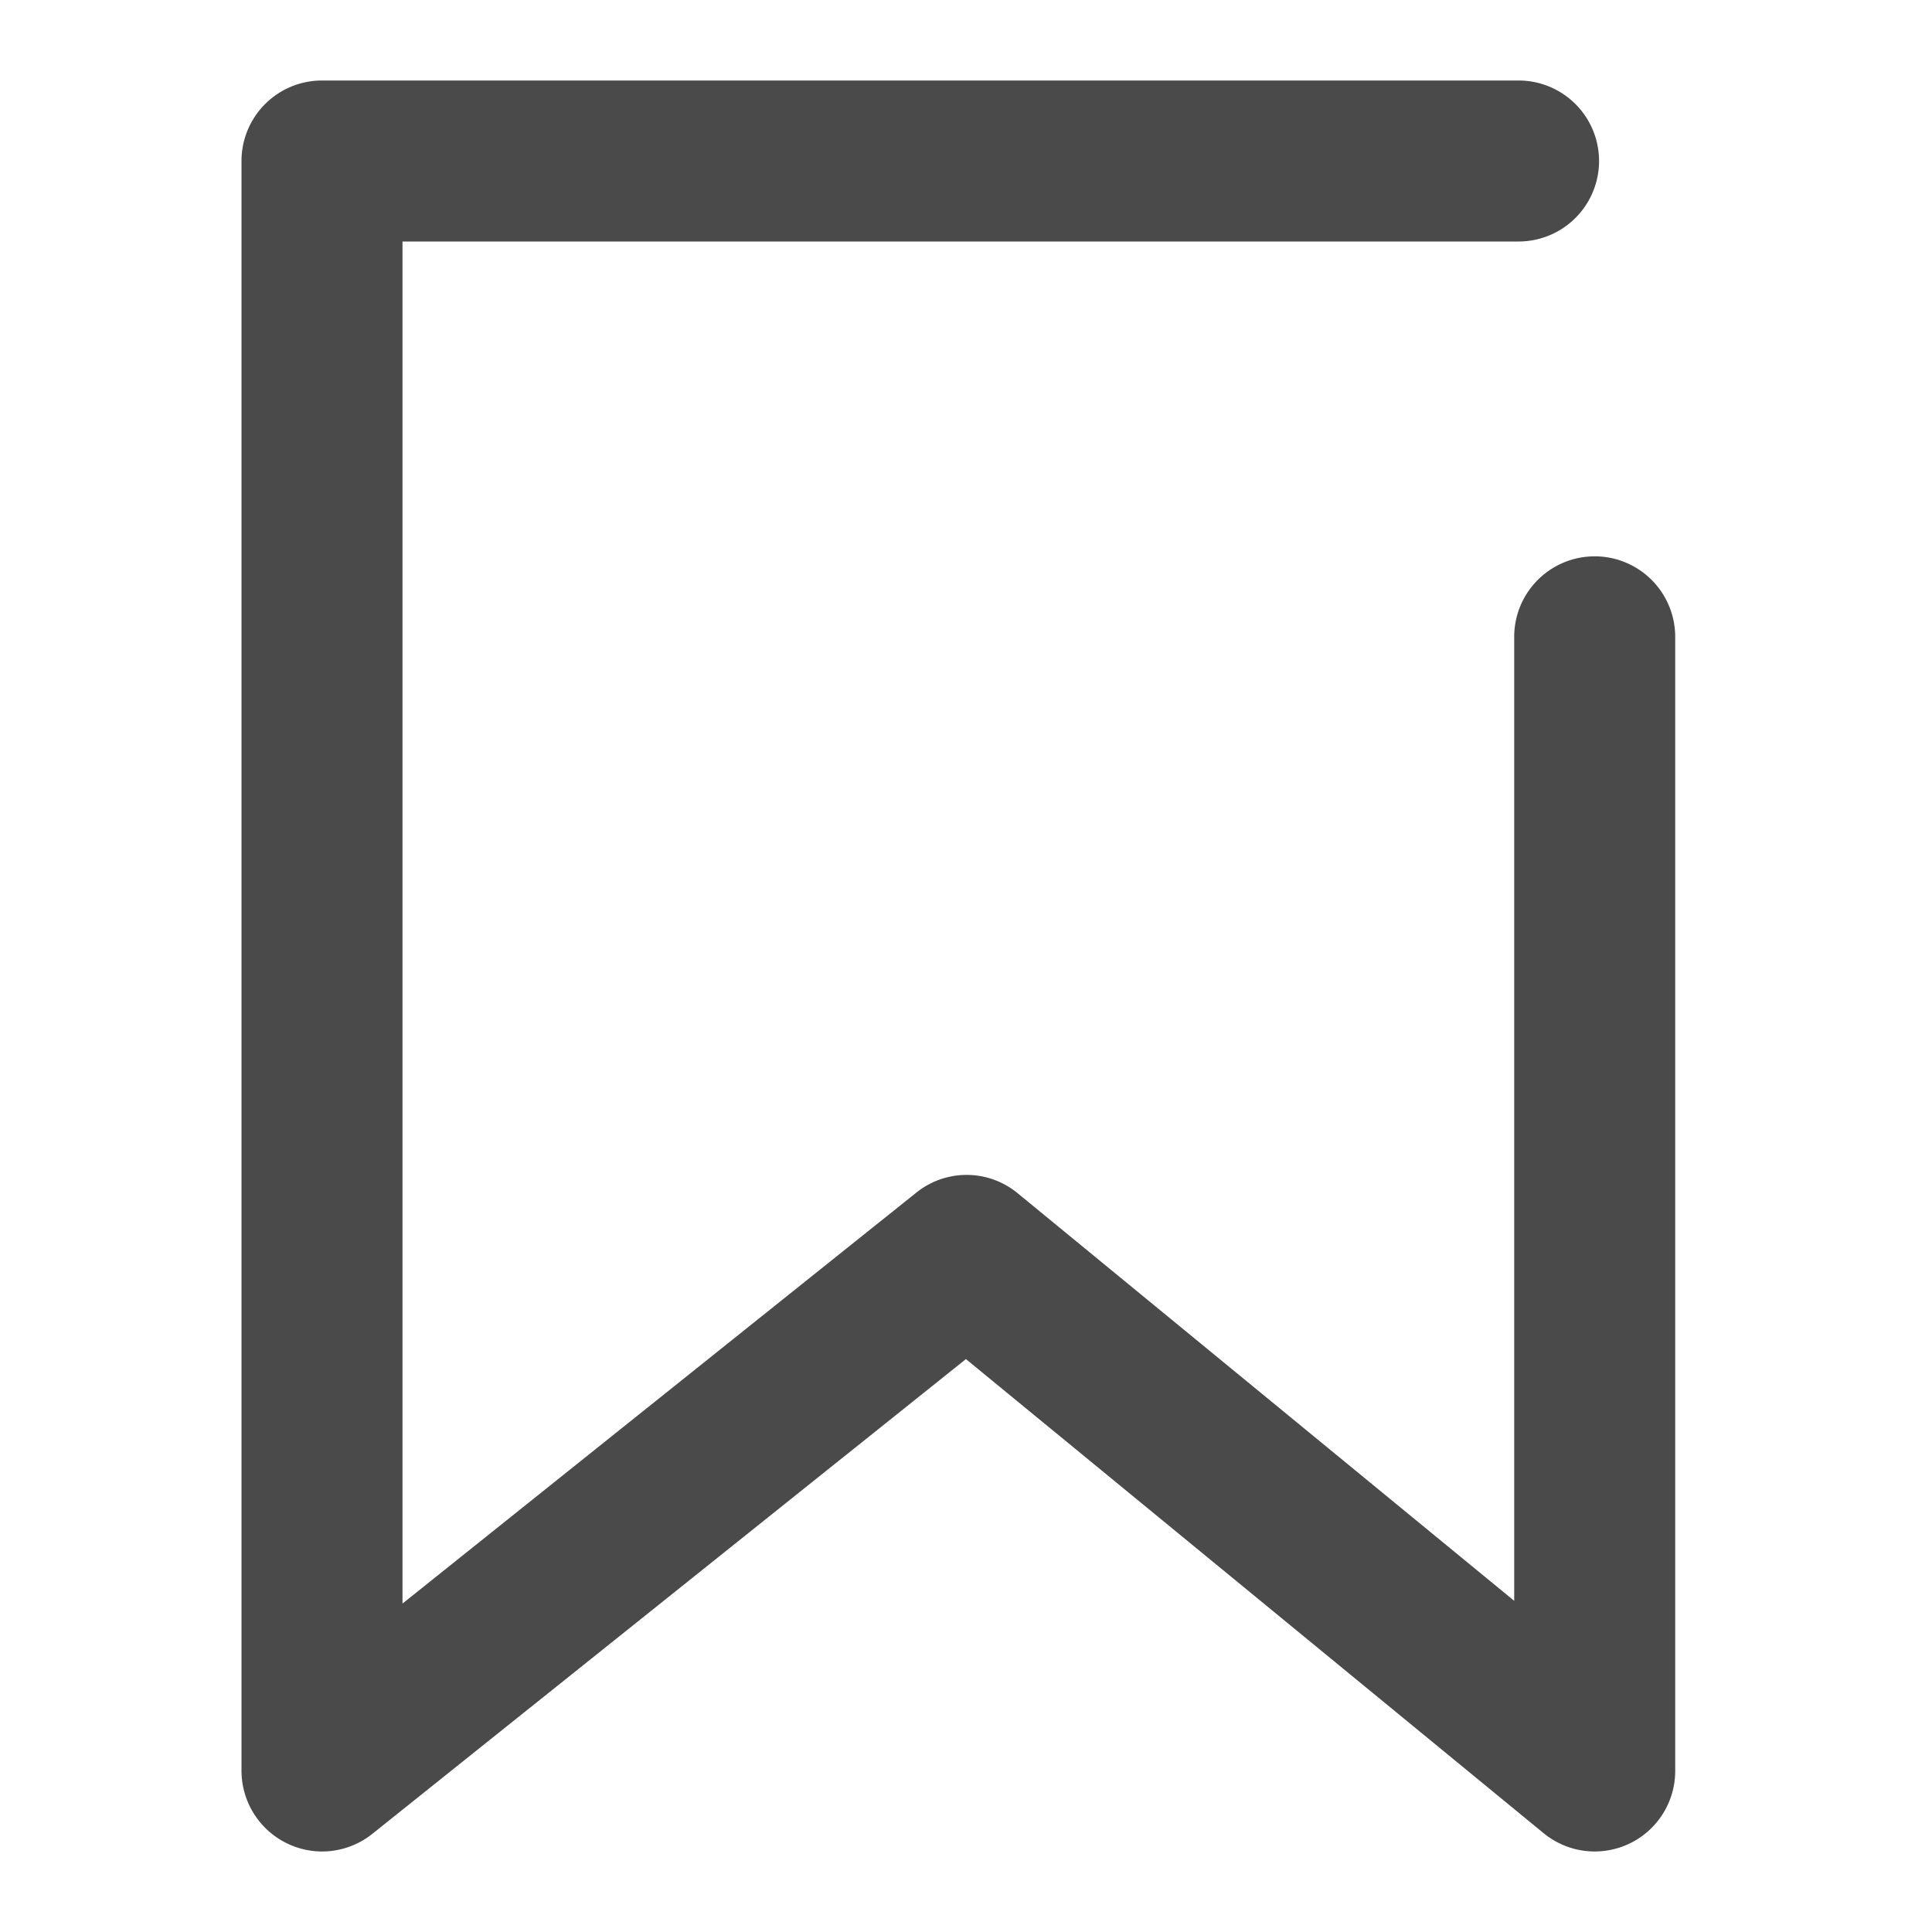 <svg xmlns="http://www.w3.org/2000/svg" width="24" height="24" viewBox="0 0 24 24">
    <path fill="#4A4A4A" fill-rule="evenodd" d="M4 23a1.004 1.004 0 0 1-1-1V2a1 1 0 0 1 1-1h14.864a1 1 0 1 1 0 2H5v16.92l6.383-5.105a.997.997 0 0 1 1.259.008l6.168 5.063V7.911a1 1 0 0 1 2 0V22a1 1 0 0 1-1.634.773l-7.177-5.89-7.374 5.898A1.004 1.004 0 0 1 4 23"/>
</svg>

